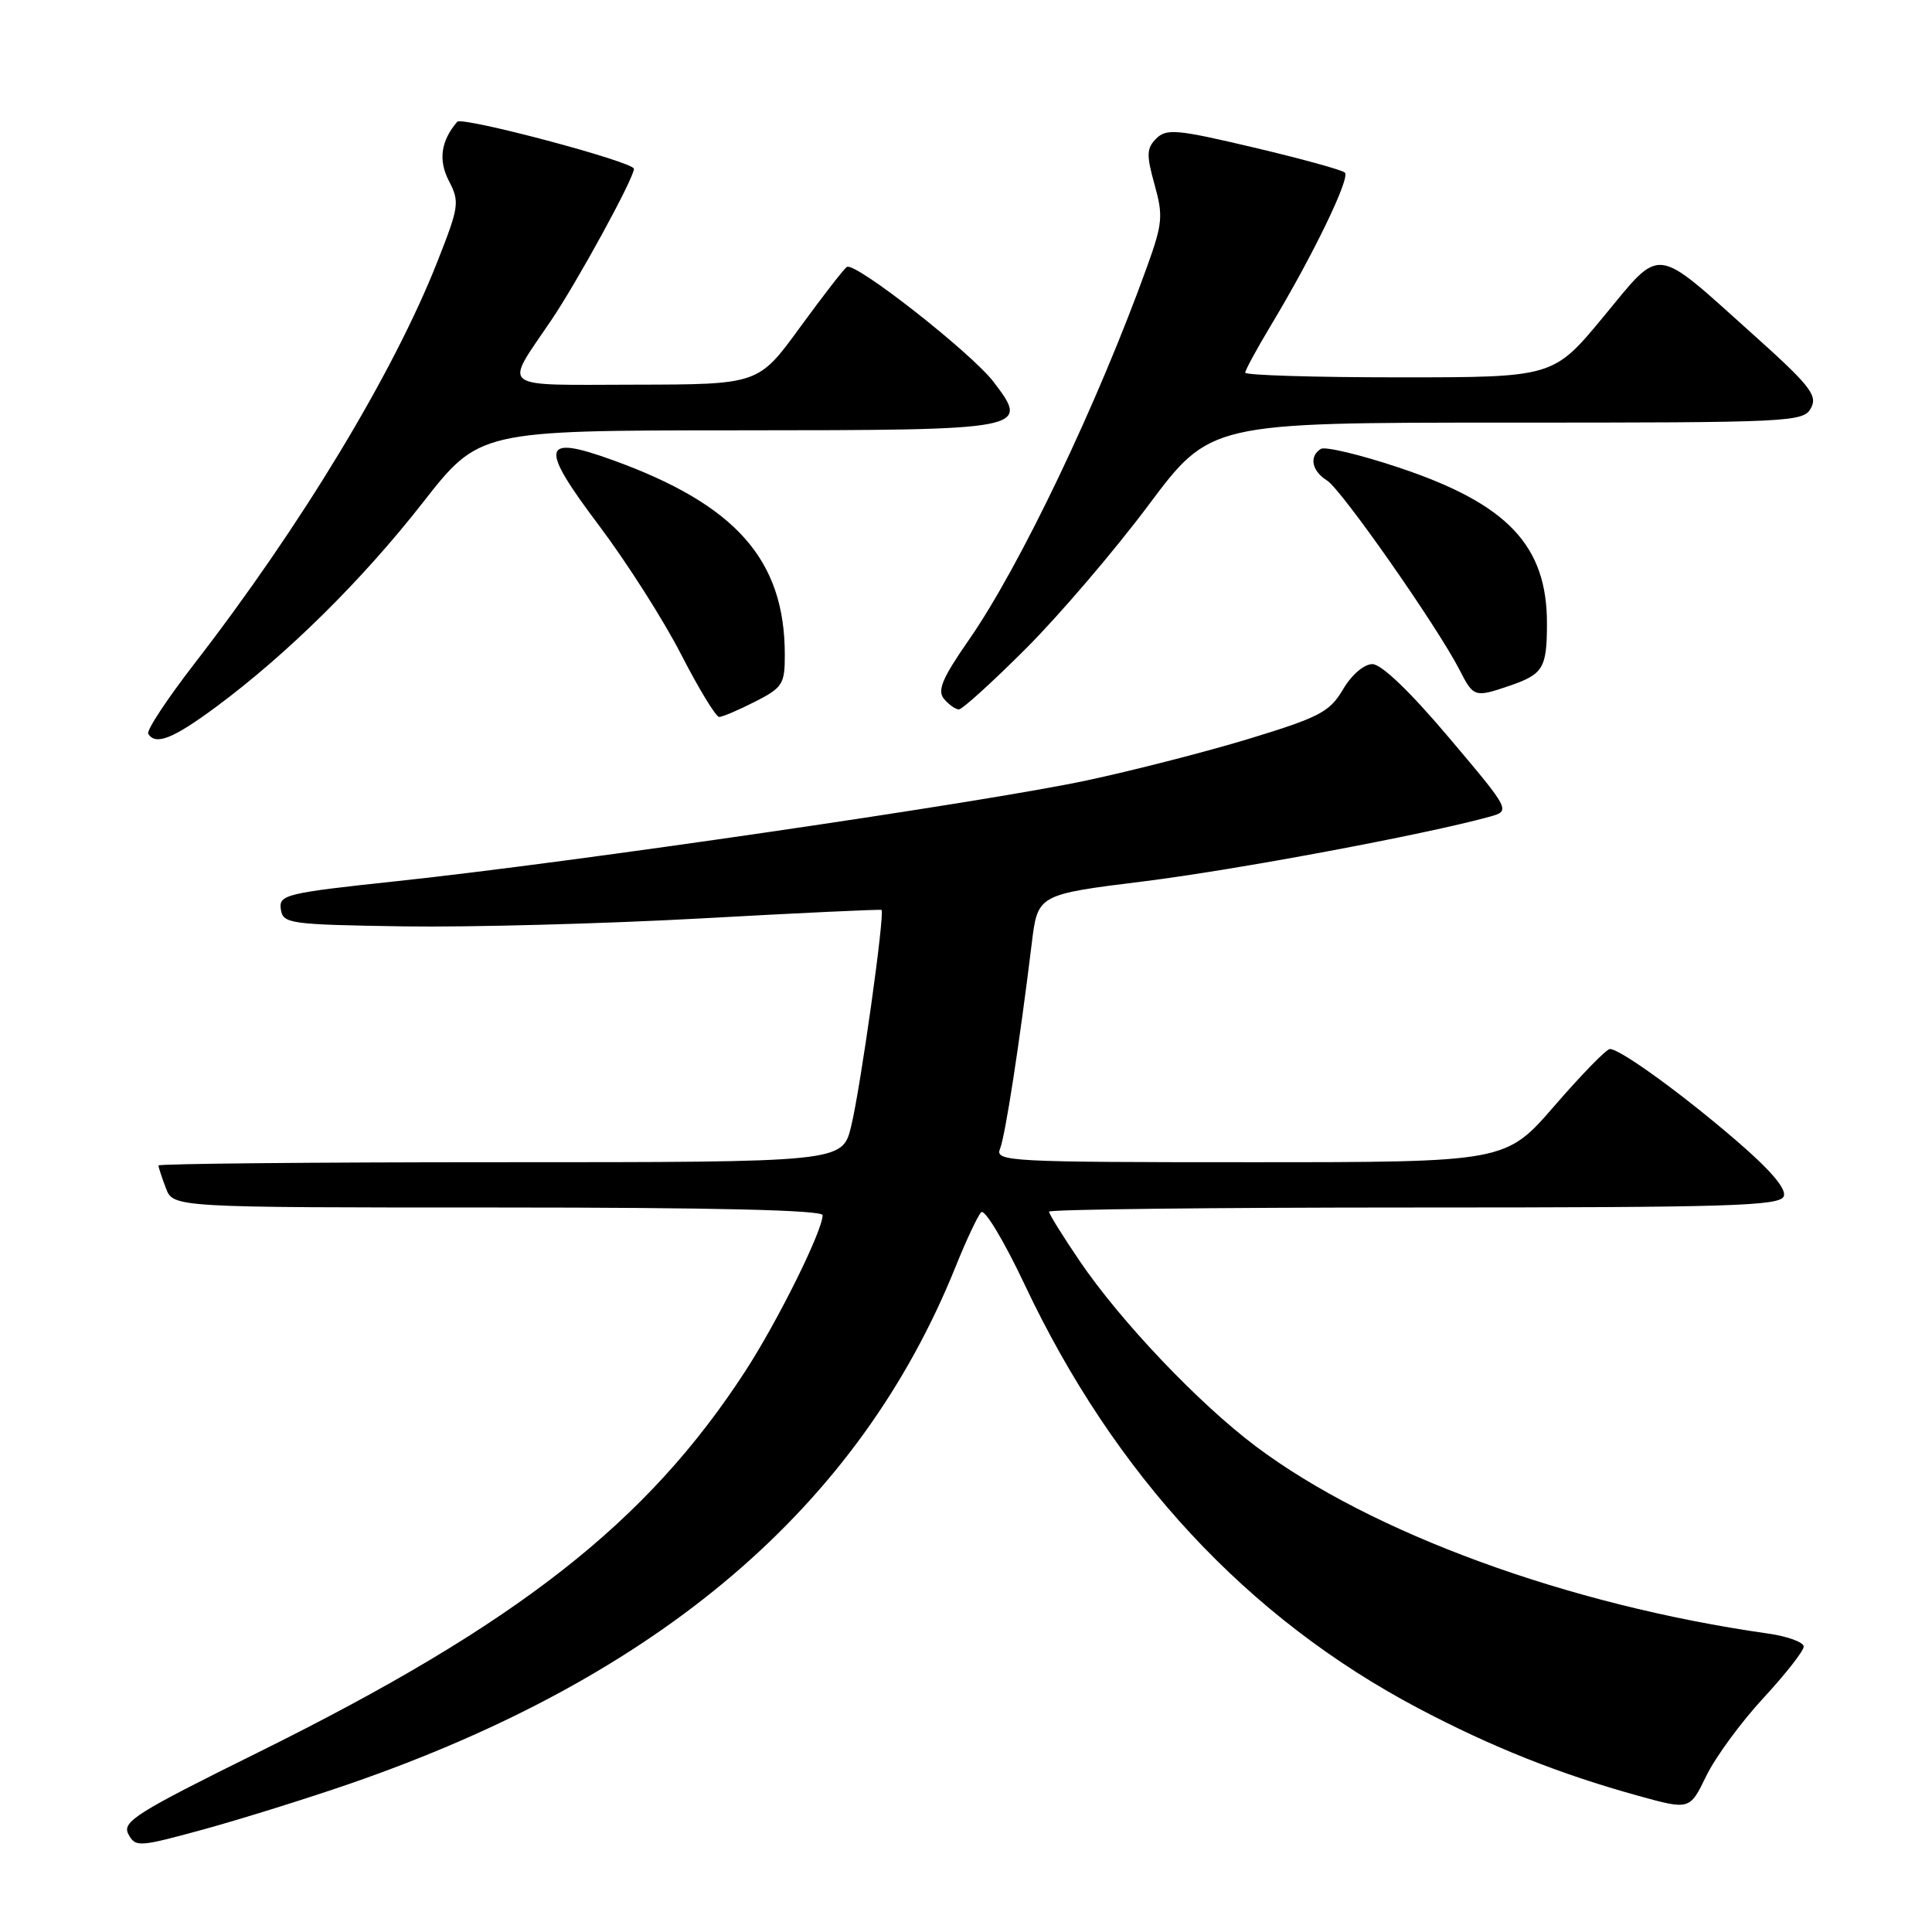 <?xml version="1.0" encoding="UTF-8" standalone="no"?>
<!DOCTYPE svg PUBLIC "-//W3C//DTD SVG 1.1//EN" "http://www.w3.org/Graphics/SVG/1.1/DTD/svg11.dtd" >
<svg xmlns="http://www.w3.org/2000/svg" xmlns:xlink="http://www.w3.org/1999/xlink" version="1.1" viewBox="0 0 256 256">
 <g >
 <path fill="currentColor"
d=" M 46.28 236.38 C 87.41 222.18 113.80 199.67 126.62 167.85 C 128.02 164.36 129.55 161.11 130.01 160.63 C 130.47 160.15 133.05 164.45 135.76 170.19 C 147.68 195.46 165.31 214.43 188.00 226.39 C 197.67 231.49 206.66 235.07 217.00 237.93 C 223.90 239.84 223.90 239.84 226.08 235.34 C 227.28 232.86 230.68 228.22 233.63 225.03 C 236.58 221.84 239.00 218.76 239.00 218.18 C 239.00 217.60 236.86 216.82 234.25 216.45 C 207.80 212.69 181.71 203.15 166.39 191.64 C 158.81 185.94 148.49 175.08 143.09 167.13 C 140.84 163.82 139.00 160.86 139.00 160.55 C 139.00 160.25 160.78 160.00 187.39 160.00 C 229.27 160.00 235.86 159.80 236.36 158.51 C 236.73 157.53 234.61 155.04 230.11 151.17 C 222.87 144.93 214.68 139.00 213.32 139.00 C 212.86 139.00 209.57 142.38 206.00 146.50 C 199.51 154.00 199.51 154.00 165.65 154.00 C 133.79 154.00 131.83 153.90 132.50 152.25 C 133.20 150.55 135.10 138.22 136.71 125.02 C 137.50 118.53 137.50 118.53 151.50 116.79 C 163.69 115.28 188.83 110.58 197.34 108.23 C 200.19 107.44 200.19 107.44 191.98 97.72 C 186.85 91.65 183.05 88.00 181.85 88.00 C 180.74 88.00 179.11 89.40 177.96 91.34 C 176.21 94.32 174.85 95.03 165.74 97.82 C 160.11 99.54 150.32 102.06 144.00 103.41 C 130.67 106.27 75.85 114.28 52.75 116.74 C 37.86 118.33 36.93 118.55 37.21 120.47 C 37.49 122.40 38.27 122.51 53.50 122.75 C 62.30 122.88 80.07 122.40 93.00 121.69 C 105.93 120.97 116.64 120.47 116.80 120.57 C 117.29 120.89 114.04 144.09 112.78 149.25 C 111.62 154.00 111.62 154.00 66.31 154.00 C 41.39 154.00 21.00 154.20 21.00 154.43 C 21.00 154.67 21.44 156.02 21.98 157.43 C 22.95 160.00 22.95 160.00 65.98 160.00 C 94.61 160.00 109.00 160.34 109.00 161.02 C 109.00 163.08 103.07 175.04 98.76 181.68 C 85.72 201.76 68.58 215.18 34.27 232.17 C 18.04 240.20 16.14 241.39 17.01 243.03 C 17.96 244.79 18.36 244.76 27.03 242.39 C 32.00 241.02 40.66 238.32 46.28 236.38 Z  M 28.64 93.66 C 38.09 86.65 47.96 76.90 56.00 66.63 C 63.50 57.04 63.50 57.04 97.63 57.02 C 136.23 57.00 136.49 56.95 131.65 50.60 C 128.70 46.74 113.32 34.68 112.22 35.37 C 111.82 35.62 109.03 39.23 106.00 43.38 C 100.50 50.94 100.50 50.94 84.21 50.97 C 65.79 51.00 66.76 51.73 73.00 42.50 C 76.51 37.32 84.00 23.61 84.00 22.37 C 84.00 21.45 61.22 15.39 60.58 16.14 C 58.42 18.67 58.06 21.21 59.47 23.95 C 60.93 26.76 60.84 27.35 57.94 34.71 C 52.12 49.45 39.90 69.67 25.73 87.98 C 22.12 92.65 19.38 96.81 19.64 97.23 C 20.62 98.81 22.94 97.88 28.64 93.66 Z  M 100.04 92.98 C 103.71 91.11 104.00 90.65 103.99 86.73 C 103.98 74.18 97.52 66.88 81.20 60.97 C 71.71 57.54 71.40 59.05 79.40 69.67 C 83.05 74.53 87.95 82.21 90.27 86.75 C 92.60 91.28 94.86 94.99 95.29 95.00 C 95.72 95.00 97.86 94.09 100.04 92.98 Z  M 135.93 85.95 C 140.36 81.52 147.67 72.97 152.17 66.95 C 160.36 56.00 160.36 56.00 199.65 56.00 C 237.48 56.00 238.97 55.93 239.97 54.06 C 240.87 52.38 239.84 51.08 232.12 44.16 C 219.00 32.40 220.26 32.54 212.45 41.99 C 205.82 50.00 205.82 50.00 185.41 50.00 C 174.18 50.00 165.00 49.72 165.00 49.38 C 165.00 49.04 166.53 46.23 168.39 43.13 C 173.92 33.95 178.96 23.55 178.20 22.87 C 177.82 22.51 172.38 21.02 166.11 19.54 C 155.95 17.14 154.56 17.01 153.21 18.36 C 151.92 19.65 151.89 20.52 152.98 24.44 C 154.14 28.57 154.05 29.62 152.02 35.26 C 145.47 53.45 135.15 75.08 128.34 84.85 C 124.85 89.88 124.17 91.50 125.08 92.60 C 125.72 93.37 126.61 94.00 127.06 94.00 C 127.51 94.00 131.50 90.38 135.93 85.95 Z  M 200.10 90.84 C 204.46 89.34 204.97 88.51 204.98 82.72 C 205.02 72.29 199.78 66.76 185.31 61.94 C 180.22 60.24 175.59 59.14 175.02 59.48 C 173.43 60.47 173.81 62.40 175.84 63.67 C 177.75 64.86 190.45 83.02 193.39 88.75 C 195.26 92.41 195.39 92.45 200.10 90.84 Z "/>
</g>
</svg>